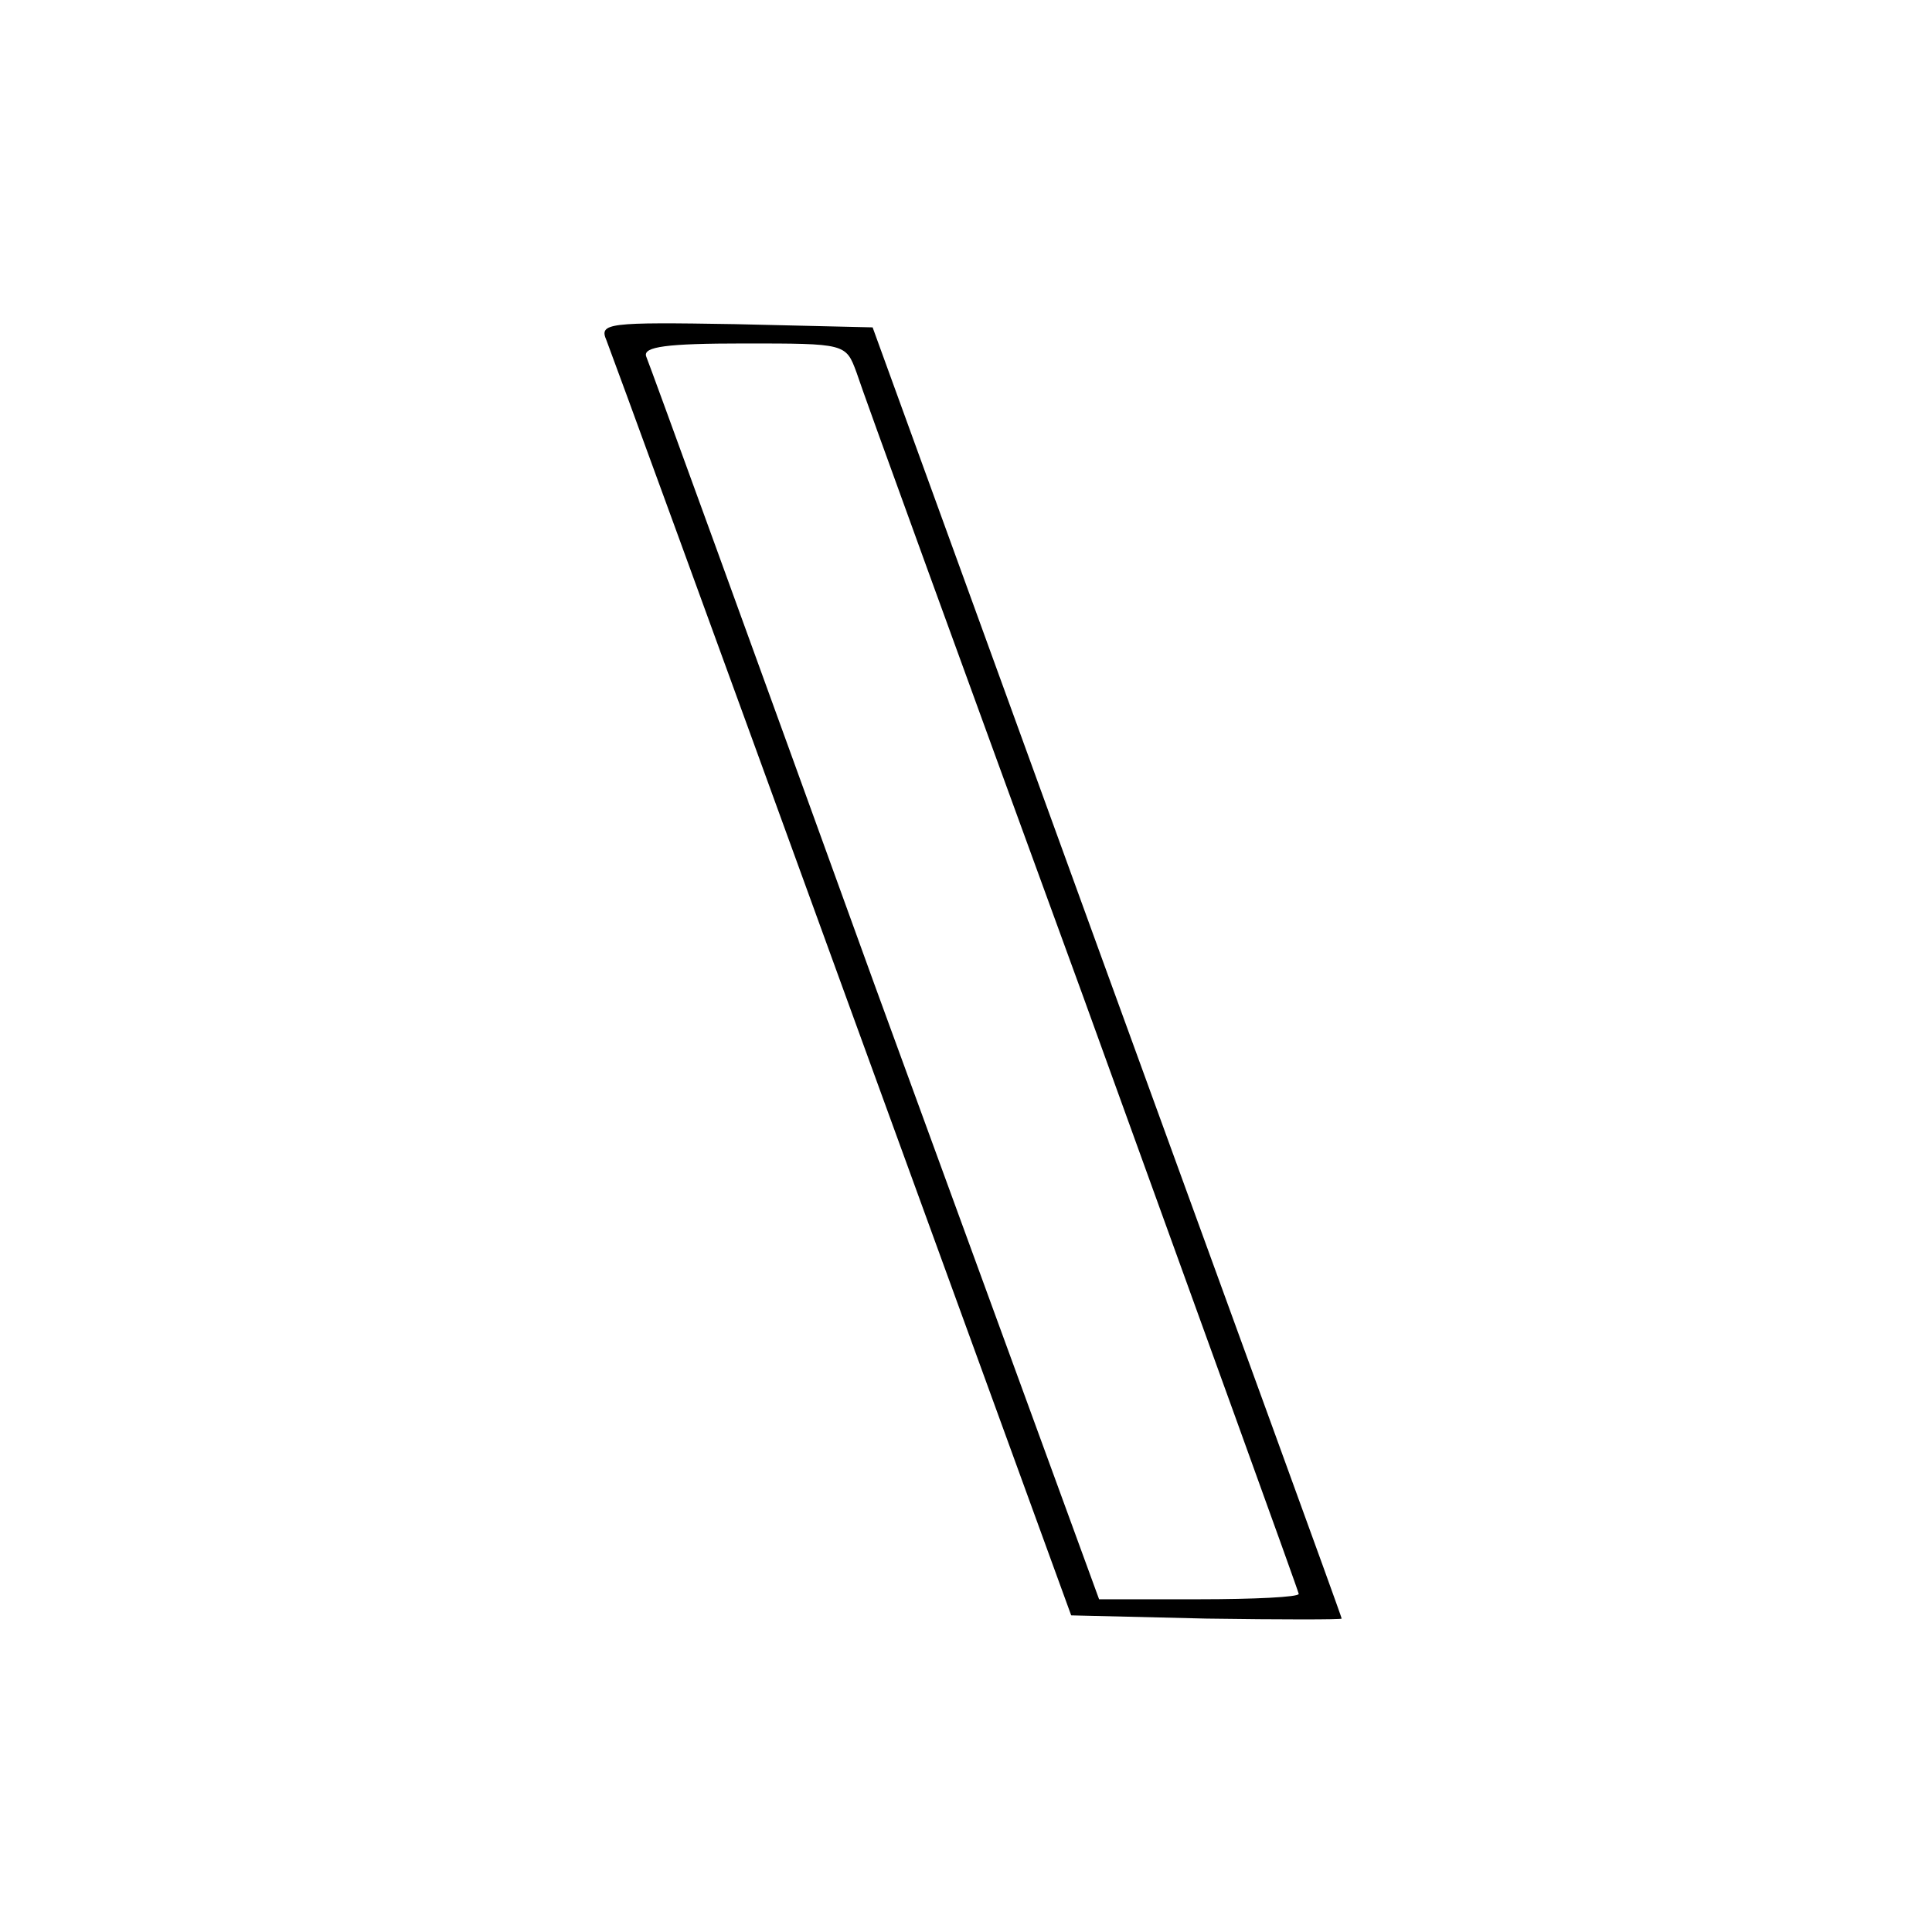 <?xml version="1.0" standalone="no"?>
<!DOCTYPE svg PUBLIC "-//W3C//DTD SVG 20010904//EN"
 "http://www.w3.org/TR/2001/REC-SVG-20010904/DTD/svg10.dtd">
<svg version="1.0" xmlns="http://www.w3.org/2000/svg"
 width="180pt" height="180pt" viewBox="0 0 180 180"
 preserveAspectRatio="xMidYMid meet">
<g transform="translate(0,180) scale(0.1,-0.1)"
fill="#000000" stroke="none">
<path d="M565 1483 c4 -10 103 -281 220 -603 l213 -585 126 -3 c69 -1 126 -1
126 0 0 2 -99 273 -219 603 l-218 600 -128 3 c-119 2 -127 1 -120 -15z m233
-30 c5 -16 100 -277 211 -581 110 -304 201 -555 201 -557 0 -3 -42 -5 -93 -5
l-93 0 -209 572 c-114 315 -210 579 -213 586 -3 9 19 12 91 12 95 0 95 0 105
-27z"/>
</g>
</svg>
